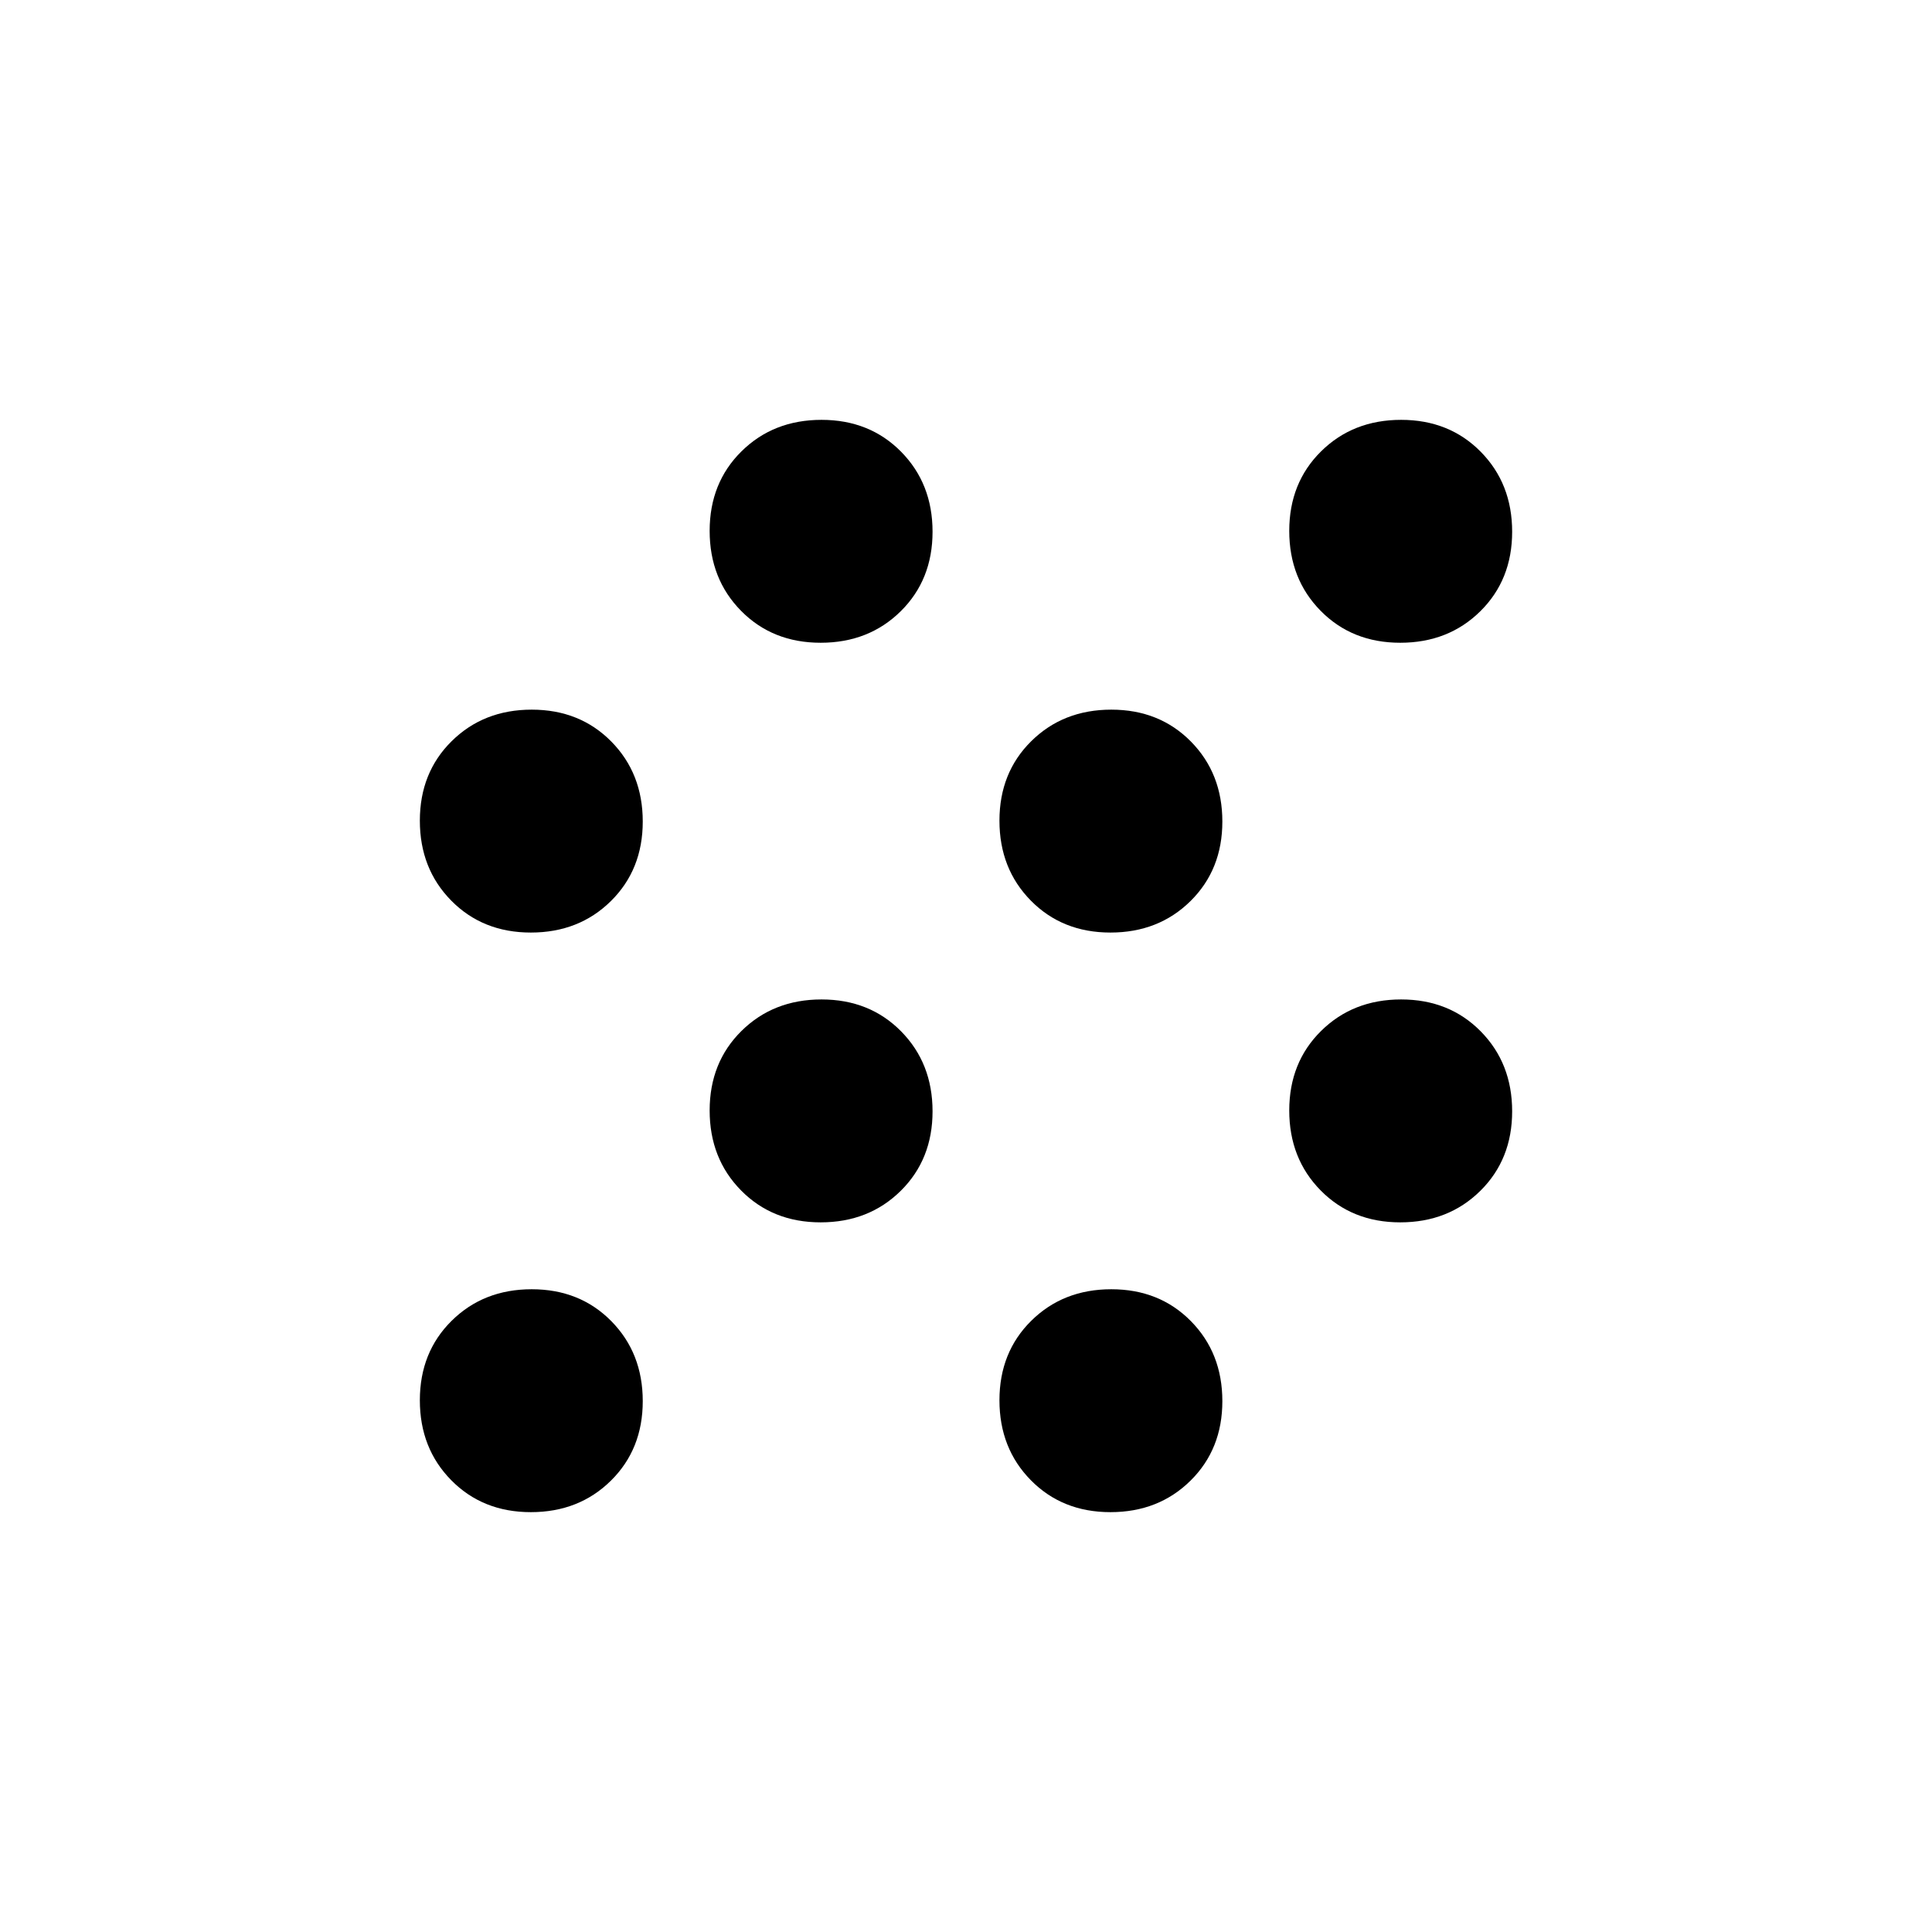 <svg xmlns="http://www.w3.org/2000/svg" height="20" viewBox="0 -960 960 960" width="20"><path d="M263.79-208.62q-23.91 0-39.54-15.84-15.63-15.85-15.63-39.75 0-23.91 15.84-39.54 15.85-15.63 39.75-15.63 23.91 0 39.54 15.84 15.63 15.85 15.63 39.75 0 23.91-15.84 39.54-15.85 15.63-39.75 15.63Zm288 0q-23.91 0-39.54-15.84-15.63-15.85-15.63-39.75 0-23.91 15.84-39.54 15.85-15.63 39.75-15.63 23.91 0 39.54 15.84 15.63 15.85 15.63 39.75 0 23.91-15.84 39.54-15.85 15.63-39.75 15.63Zm-144-144q-23.91 0-39.54-15.84-15.63-15.85-15.63-39.75 0-23.91 15.84-39.54 15.85-15.63 39.75-15.63 23.91 0 39.54 15.84 15.63 15.85 15.63 39.75 0 23.91-15.84 39.54-15.85 15.63-39.75 15.63Zm288 0q-23.91 0-39.54-15.84-15.63-15.85-15.63-39.75 0-23.91 15.84-39.54 15.85-15.63 39.75-15.63 23.91 0 39.54 15.84 15.63 15.85 15.63 39.75 0 23.91-15.84 39.54-15.85 15.63-39.75 15.63Zm-432-144q-23.91 0-39.54-15.84-15.63-15.85-15.63-39.75 0-23.91 15.84-39.54 15.85-15.63 39.75-15.63 23.91 0 39.54 15.84 15.63 15.85 15.63 39.75 0 23.91-15.84 39.54-15.85 15.63-39.75 15.63Zm288 0q-23.91 0-39.54-15.84-15.63-15.85-15.63-39.75 0-23.91 15.84-39.54 15.85-15.63 39.75-15.63 23.91 0 39.54 15.84 15.63 15.85 15.63 39.75 0 23.91-15.84 39.54-15.85 15.63-39.75 15.63Zm-144-144q-23.91 0-39.54-15.84-15.63-15.85-15.63-39.75 0-23.91 15.84-39.54 15.85-15.63 39.75-15.63 23.91 0 39.54 15.84 15.63 15.85 15.63 39.75 0 23.91-15.84 39.54-15.85 15.63-39.75 15.63Zm288 0q-23.91 0-39.54-15.84-15.63-15.85-15.63-39.75 0-23.91 15.84-39.54 15.85-15.63 39.75-15.63 23.91 0 39.54 15.84 15.63 15.85 15.63 39.75 0 23.91-15.84 39.54-15.85 15.63-39.75 15.63Z"/></svg>